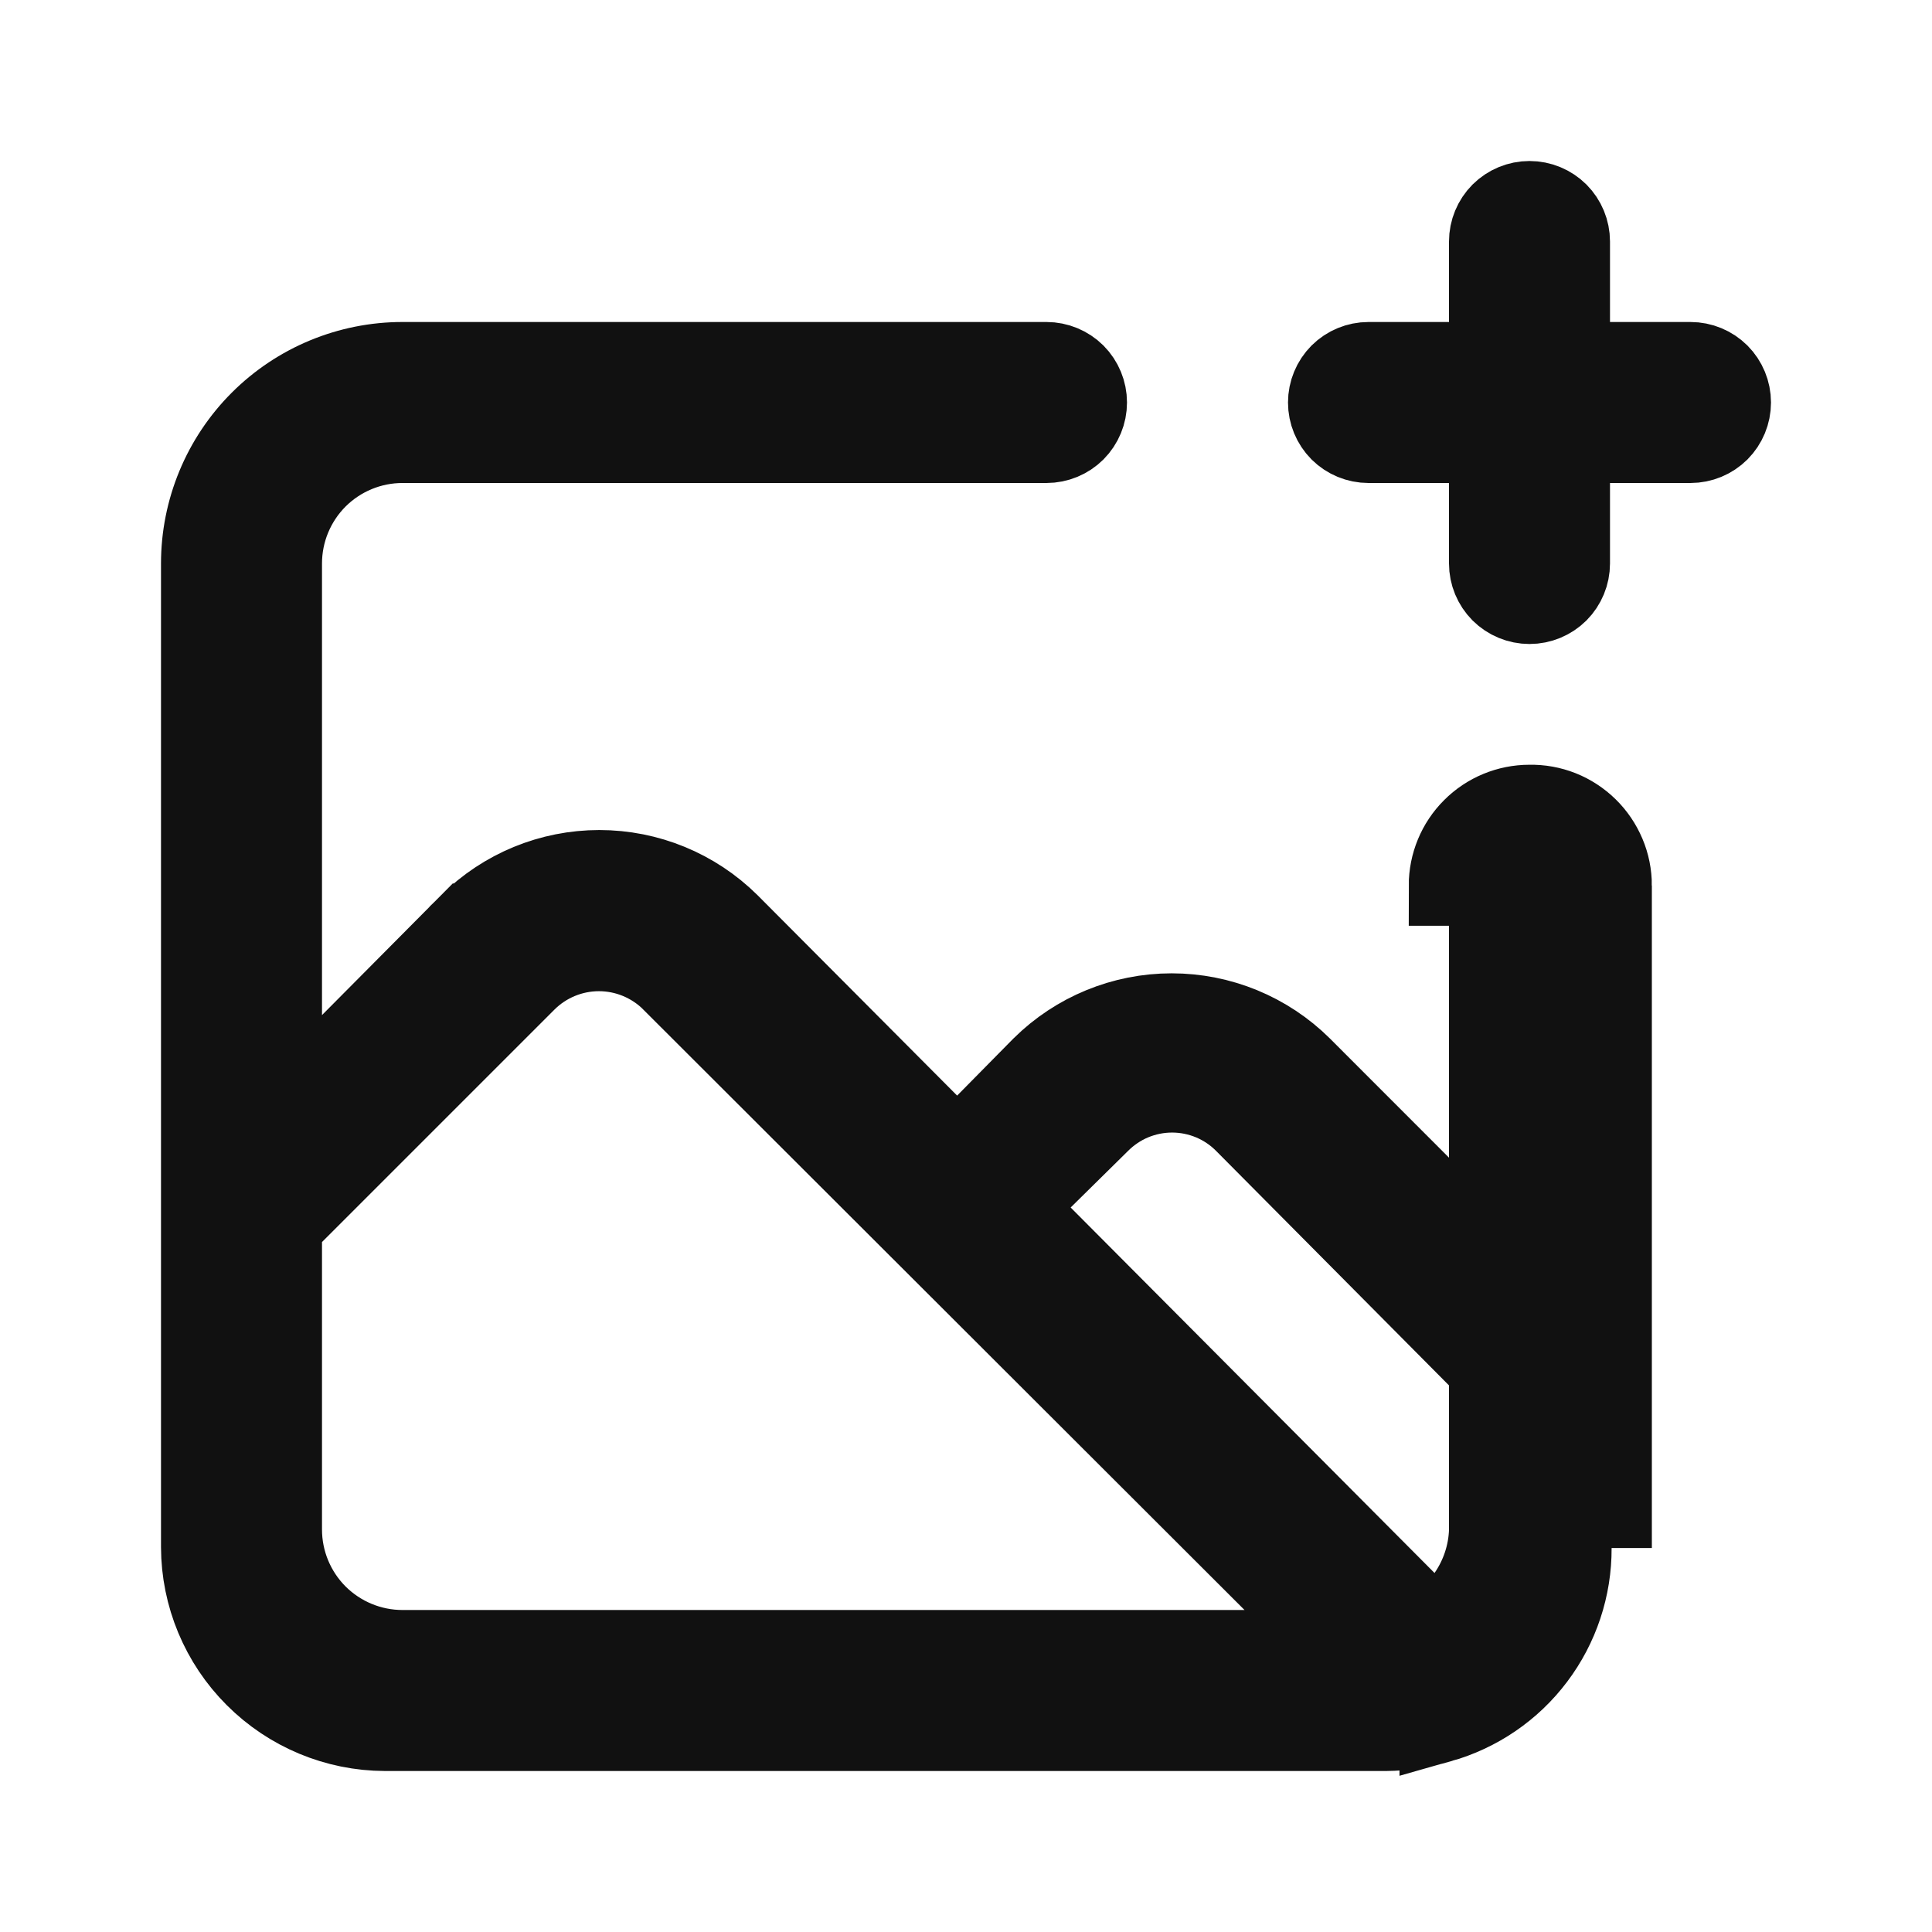 <svg width="24" height="24" viewBox="0 0 24 24" fill="none" xmlns="http://www.w3.org/2000/svg">
<path d="M20.02 11C20.02 10.867 19.994 10.735 19.942 10.613C19.89 10.49 19.815 10.379 19.72 10.286C19.625 10.193 19.512 10.119 19.389 10.07C19.265 10.021 19.133 9.997 19 10C18.735 10 18.48 10.105 18.293 10.293C18.105 10.48 18 10.735 18 11H20.02ZM20.02 11V19.23V11ZM19 10.5V10.5L19.01 10.5C19.076 10.499 19.143 10.511 19.204 10.535C19.266 10.56 19.323 10.596 19.37 10.643C19.418 10.689 19.455 10.745 19.481 10.806C19.507 10.867 19.52 10.933 19.52 11V11L19.52 19.23L19.52 19.232C19.522 19.722 19.363 20.2 19.068 20.591C18.773 20.983 18.357 21.266 17.885 21.399L17.885 21.398L17.877 21.401C17.663 21.465 17.441 21.498 17.218 21.5H4.781C4.177 21.498 3.598 21.256 3.171 20.829C2.743 20.402 2.502 19.823 2.5 19.219V7C2.5 6.337 2.763 5.701 3.232 5.232C3.701 4.763 4.337 4.5 5 4.5H13C13.133 4.5 13.26 4.553 13.354 4.646C13.447 4.74 13.5 4.867 13.5 5C13.5 5.133 13.447 5.26 13.354 5.354C13.26 5.447 13.133 5.5 13 5.5H5C4.602 5.5 4.221 5.658 3.939 5.939C3.658 6.221 3.5 6.602 3.5 7V12.61V13.823L4.355 12.962L5.832 11.475C5.833 11.475 5.833 11.474 5.833 11.474C6.262 11.049 6.841 10.811 7.445 10.811C8.049 10.811 8.628 11.049 9.057 11.474C9.057 11.474 9.058 11.475 9.058 11.475L11.536 13.963L11.892 14.32L12.246 13.961L12.944 13.253C13.373 12.829 13.952 12.591 14.555 12.591C15.159 12.591 15.738 12.829 16.167 13.254C16.168 13.255 16.168 13.255 16.168 13.255L17.646 14.734L18.5 15.587V14.38V11C18.5 10.867 18.553 10.74 18.646 10.646C18.74 10.553 18.867 10.5 19 10.5ZM3.646 15.076L3.5 15.223V15.43V19C3.5 19.398 3.658 19.779 3.939 20.061C4.221 20.342 4.602 20.5 5 20.5H15.46H16.668L15.813 19.646L8.343 12.186L8.343 12.185C8.103 11.947 7.778 11.813 7.44 11.813C7.102 11.813 6.777 11.947 6.537 12.185L6.536 12.186L3.646 15.076ZM18.5 19.017L18.5 19.008V19V17.21V17.004L18.355 16.858L15.467 13.95C15.467 13.95 15.466 13.949 15.466 13.949C15.348 13.829 15.207 13.733 15.052 13.668C14.896 13.603 14.729 13.569 14.56 13.569C14.391 13.569 14.224 13.603 14.068 13.668C13.914 13.733 13.774 13.828 13.656 13.947L12.949 14.644L12.591 14.997L12.946 15.353L17.466 19.893L17.887 20.316L18.23 19.827C18.396 19.588 18.49 19.307 18.5 19.017ZM19.5 4V4.5H20H21C21.133 4.5 21.26 4.553 21.354 4.646C21.447 4.74 21.5 4.867 21.5 5C21.5 5.133 21.447 5.26 21.354 5.354C21.26 5.447 21.133 5.5 21 5.5H20H19.5V6V7C19.5 7.133 19.447 7.26 19.354 7.354C19.26 7.447 19.133 7.5 19 7.5C18.867 7.5 18.74 7.447 18.646 7.354C18.553 7.26 18.5 7.133 18.5 7V6V5.5H18H17C16.867 5.5 16.74 5.447 16.646 5.354C16.553 5.26 16.5 5.133 16.5 5C16.5 4.867 16.553 4.74 16.646 4.646C16.74 4.553 16.867 4.5 17 4.5H18H18.5V4V3C18.5 2.867 18.553 2.74 18.646 2.646C18.74 2.553 18.867 2.5 19 2.5C19.133 2.5 19.26 2.553 19.354 2.646C19.447 2.74 19.5 2.867 19.5 3V4Z" fill="#111111" stroke="#111111"/>
</svg>

